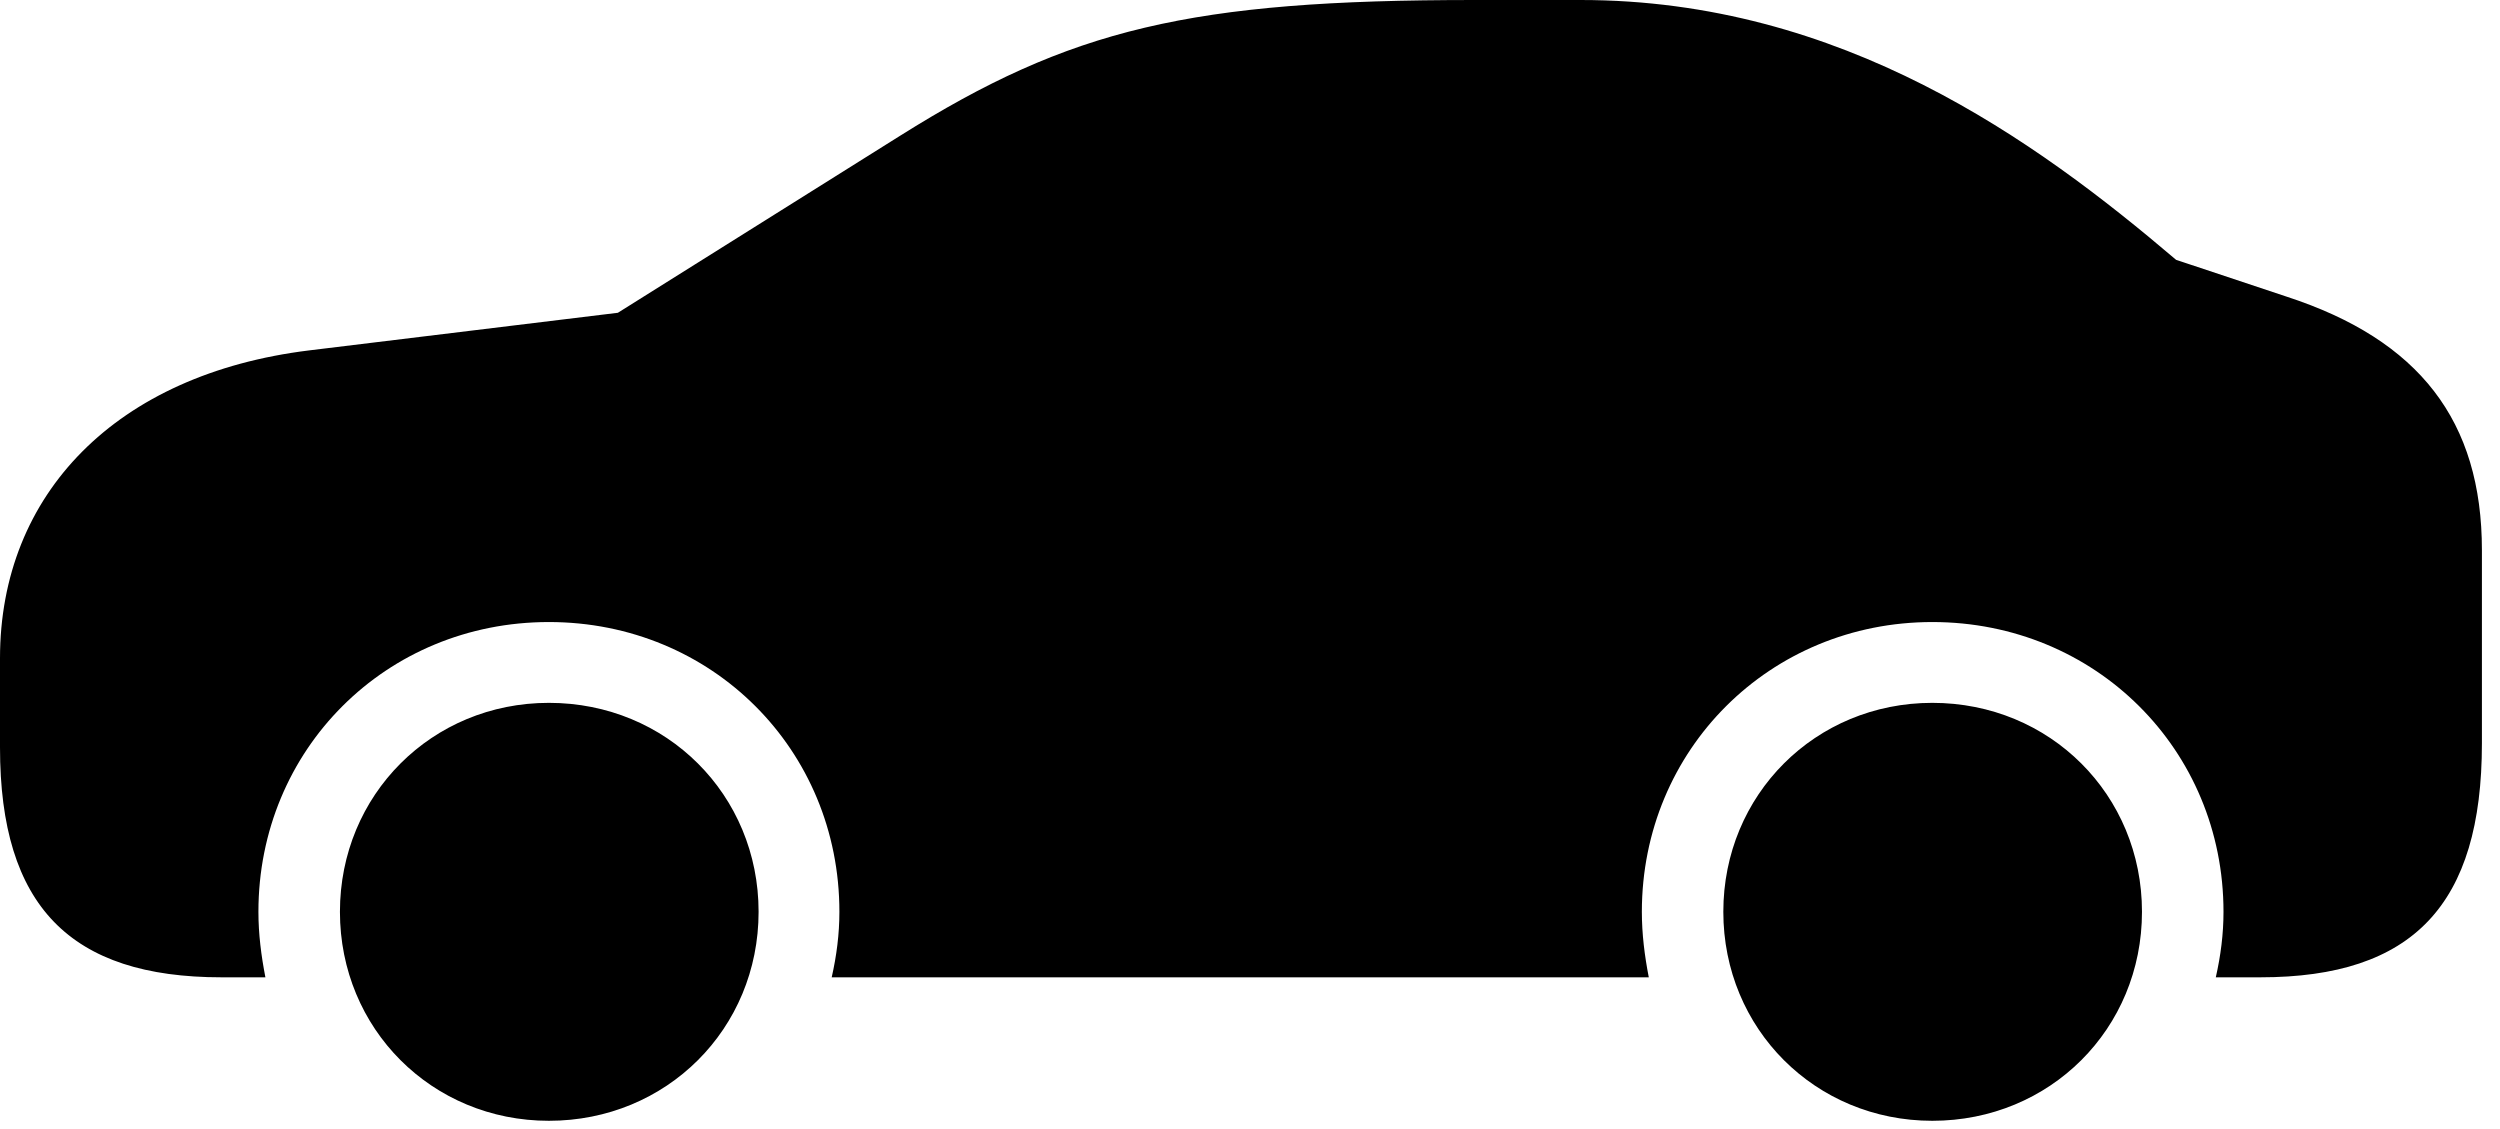 <svg version="1.1" xmlns="http://www.w3.org/2000/svg" xmlns:xlink="http://www.w3.org/1999/xlink" viewBox="0 0 49.068 22.162">
 <g>
  
  <path d="M4.348 19.182L5.209 19.182C5.127 18.758 5.072 18.334 5.072 17.896C5.072 14.711 7.574 12.209 10.773 12.209C13.973 12.209 16.475 14.711 16.475 17.896C16.475 18.334 16.42 18.758 16.324 19.182L32.361 19.182C32.279 18.758 32.225 18.334 32.225 17.896C32.225 14.711 34.74 12.209 37.926 12.209C41.125 12.209 43.641 14.711 43.641 17.896C43.641 18.334 43.586 18.758 43.49 19.182L44.365 19.182C47.359 19.182 48.713 17.76 48.713 14.588L48.713 10.801C48.713 8.258 47.482 6.672 44.885 5.824L42.711 5.1C39.949 2.748 36.148 0 31.021 0L28.943 0C23.365 0 21.014 0.561 17.664 2.666L12.127 6.139L6.07 6.877C2.283 7.342 0 9.693 0 12.92L0 14.67C0 17.787 1.381 19.182 4.348 19.182ZM10.773 21.998C13.084 21.998 14.889 20.193 14.889 17.896C14.889 15.6 13.084 13.795 10.773 13.795C8.477 13.795 6.672 15.6 6.672 17.896C6.672 20.193 8.477 21.998 10.773 21.998ZM37.926 21.998C40.236 21.998 42.041 20.193 42.041 17.896C42.041 15.6 40.236 13.795 37.926 13.795C35.629 13.795 33.824 15.6 33.824 17.896C33.824 20.193 35.629 21.998 37.926 21.998Z" style="fill:hsl(0 0 0/0.85)"></path>
 </g>
</svg>
